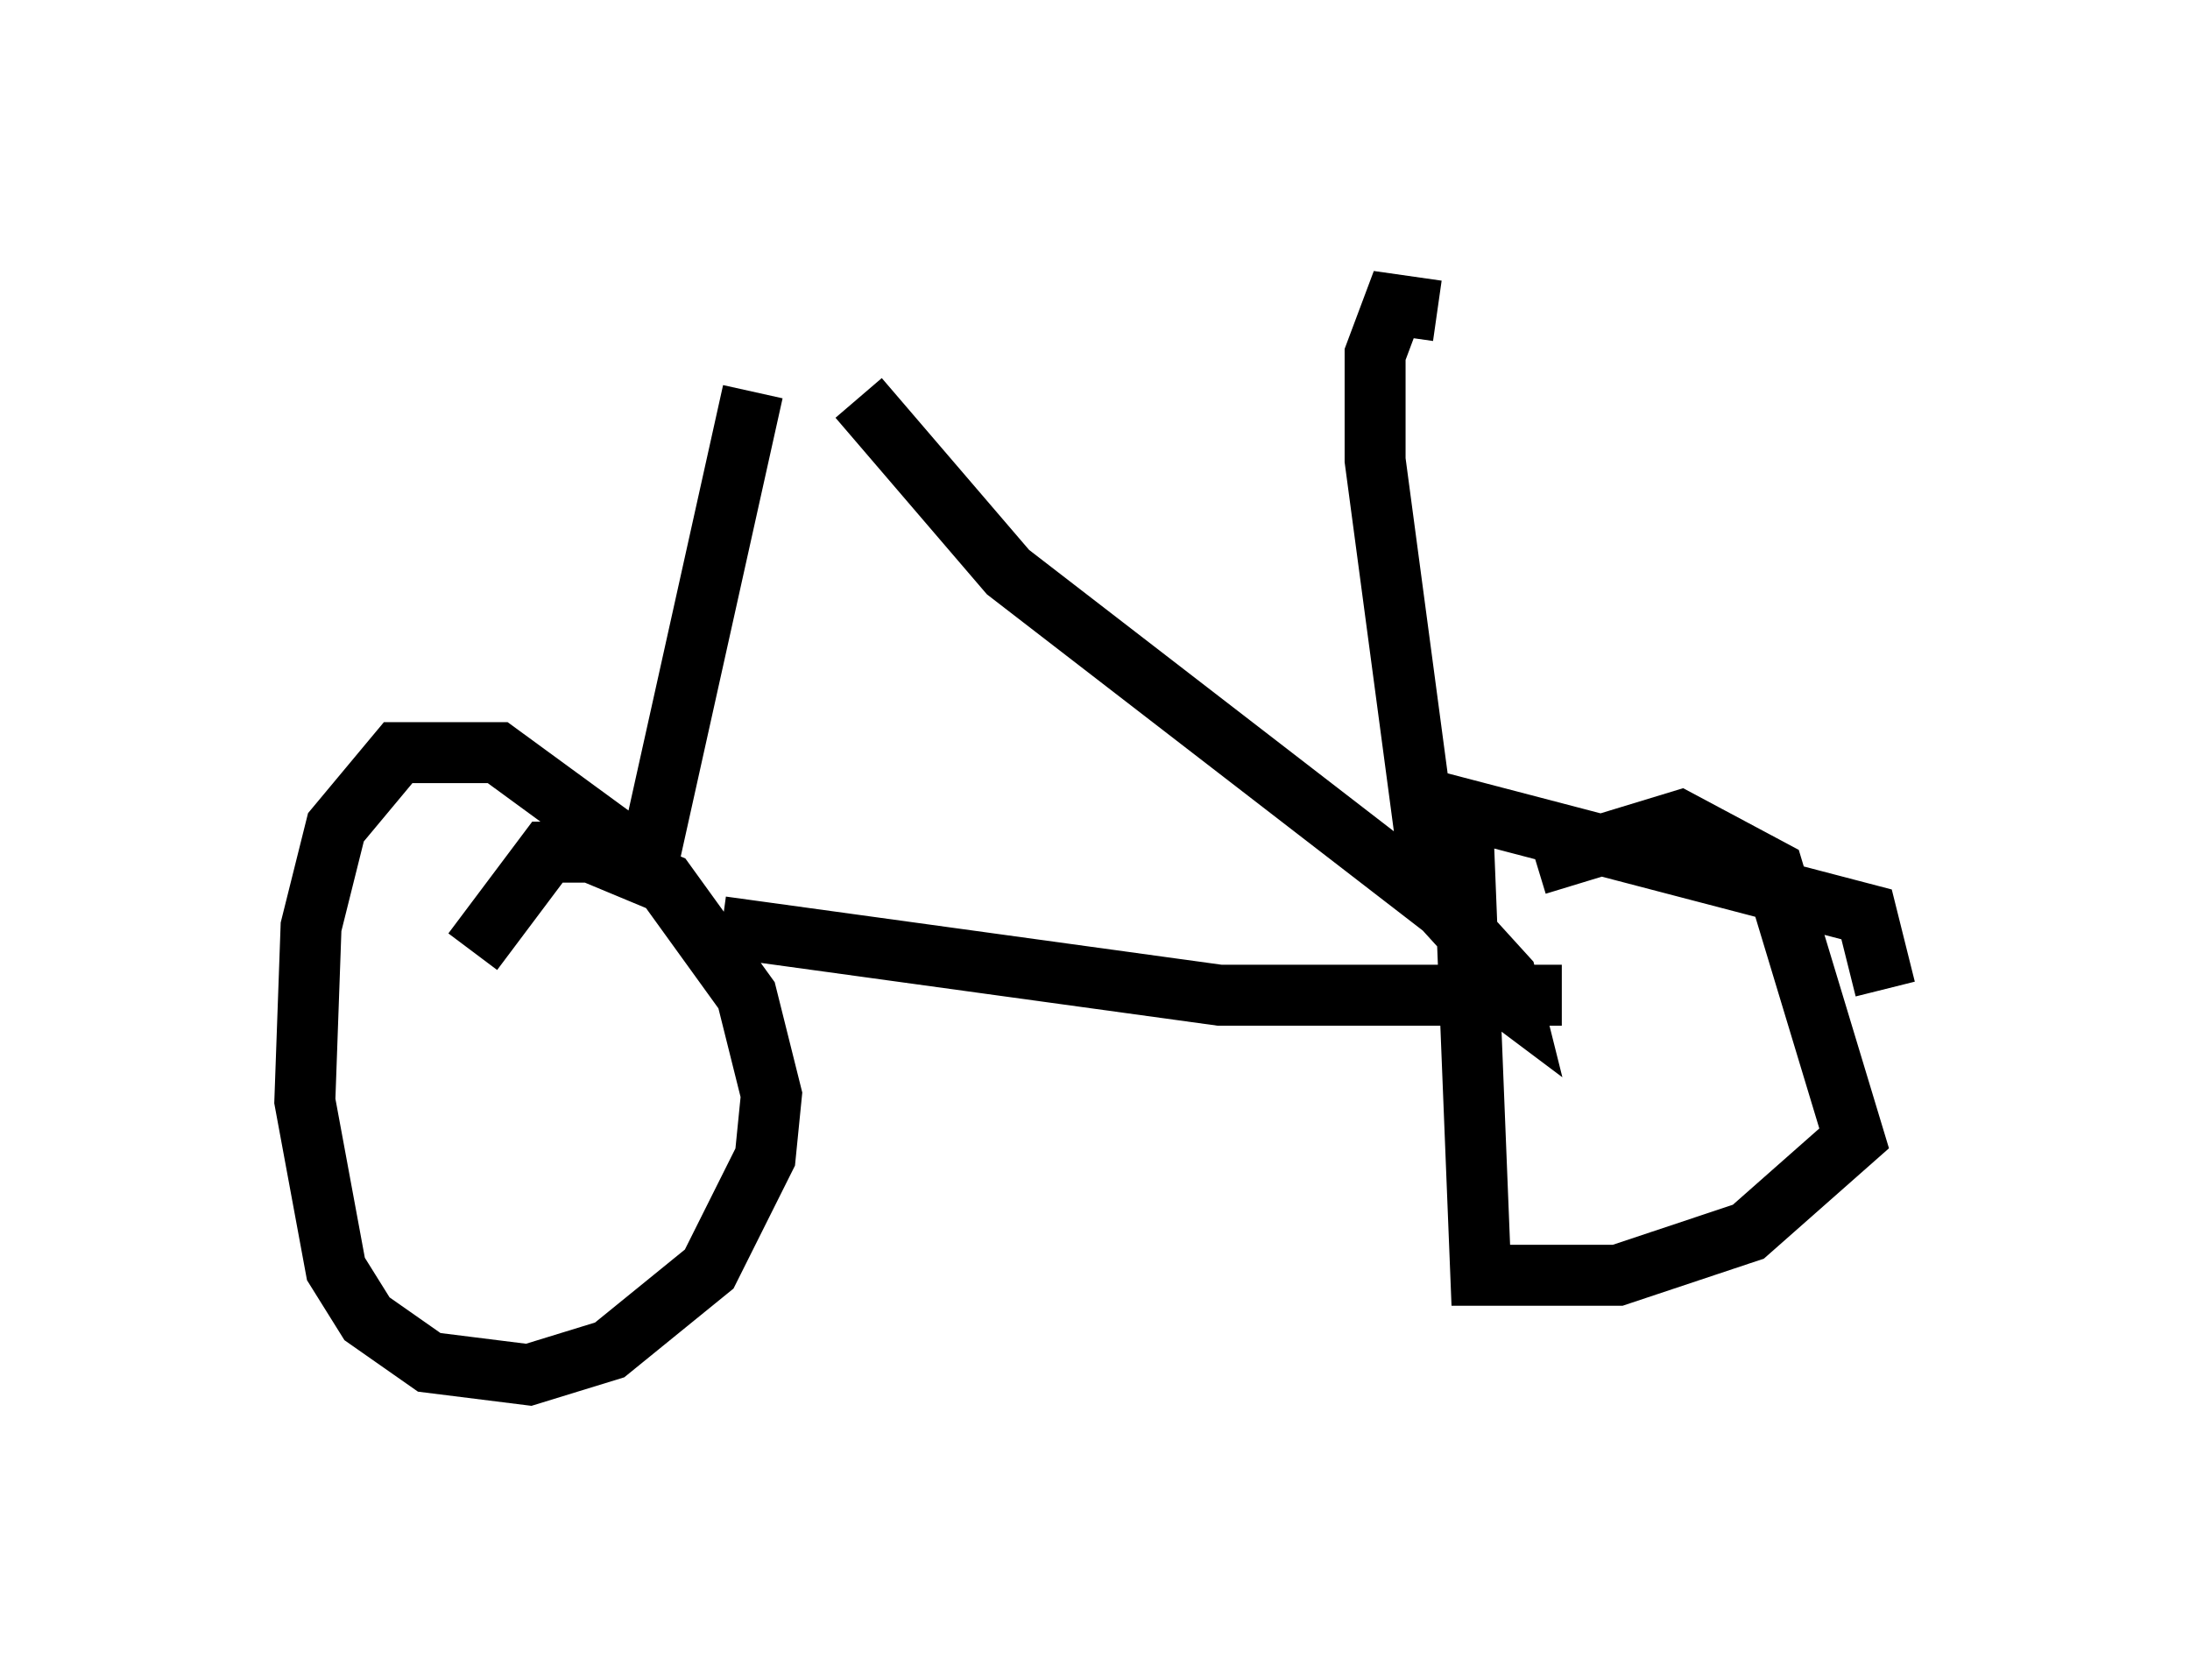<?xml version="1.0" encoding="utf-8" ?>
<svg baseProfile="full" height="27.559" version="1.1" width="35.929" xmlns="http://www.w3.org/2000/svg" xmlns:ev="http://www.w3.org/2001/xml-events" xmlns:xlink="http://www.w3.org/1999/xlink"><defs /><rect fill="white" height="27.559" width="35.929" x="0" y="0" /><path d="M11.023, 15.208 m-0.204, -0.919 l-2.654, -1.94 -1.633, 0.0 l-1.021, 1.225 -0.408, 1.633 l-0.102, 2.858 0.51, 2.756 l0.51, 0.817 1.021, 0.715 l1.633, 0.204 1.327, -0.408 l1.633, -1.327 0.919, -1.838 l0.102, -1.021 -0.408, -1.633 l-1.327, -1.838 -1.225, -0.51 l-0.715, 0.0 -1.225, 1.633 m23.173, 0.613 l-0.306, -1.225 -6.635, -1.735 l0.306, 7.656 2.246, 0.0 l2.144, -0.715 1.735, -1.531 l-1.327, -4.39 -1.531, -0.817 l-2.348, 0.715 m-14.7, 0.51 l1.838, -8.269 m-0.51, 8.779 l8.167, 1.123 5.615, 0.0 m-11.536, -9.8 l2.45, 2.858 7.146, 5.513 l1.021, 1.123 0.102, 0.408 l-0.408, -0.306 m-0.817, -11.025 l-0.715, -0.102 -0.306, 0.817 l0.0, 1.735 0.817, 6.125 l0.408, 1.123 0.408, 0.0 " fill="none" stroke="black" stroke-width="1" /></svg>
